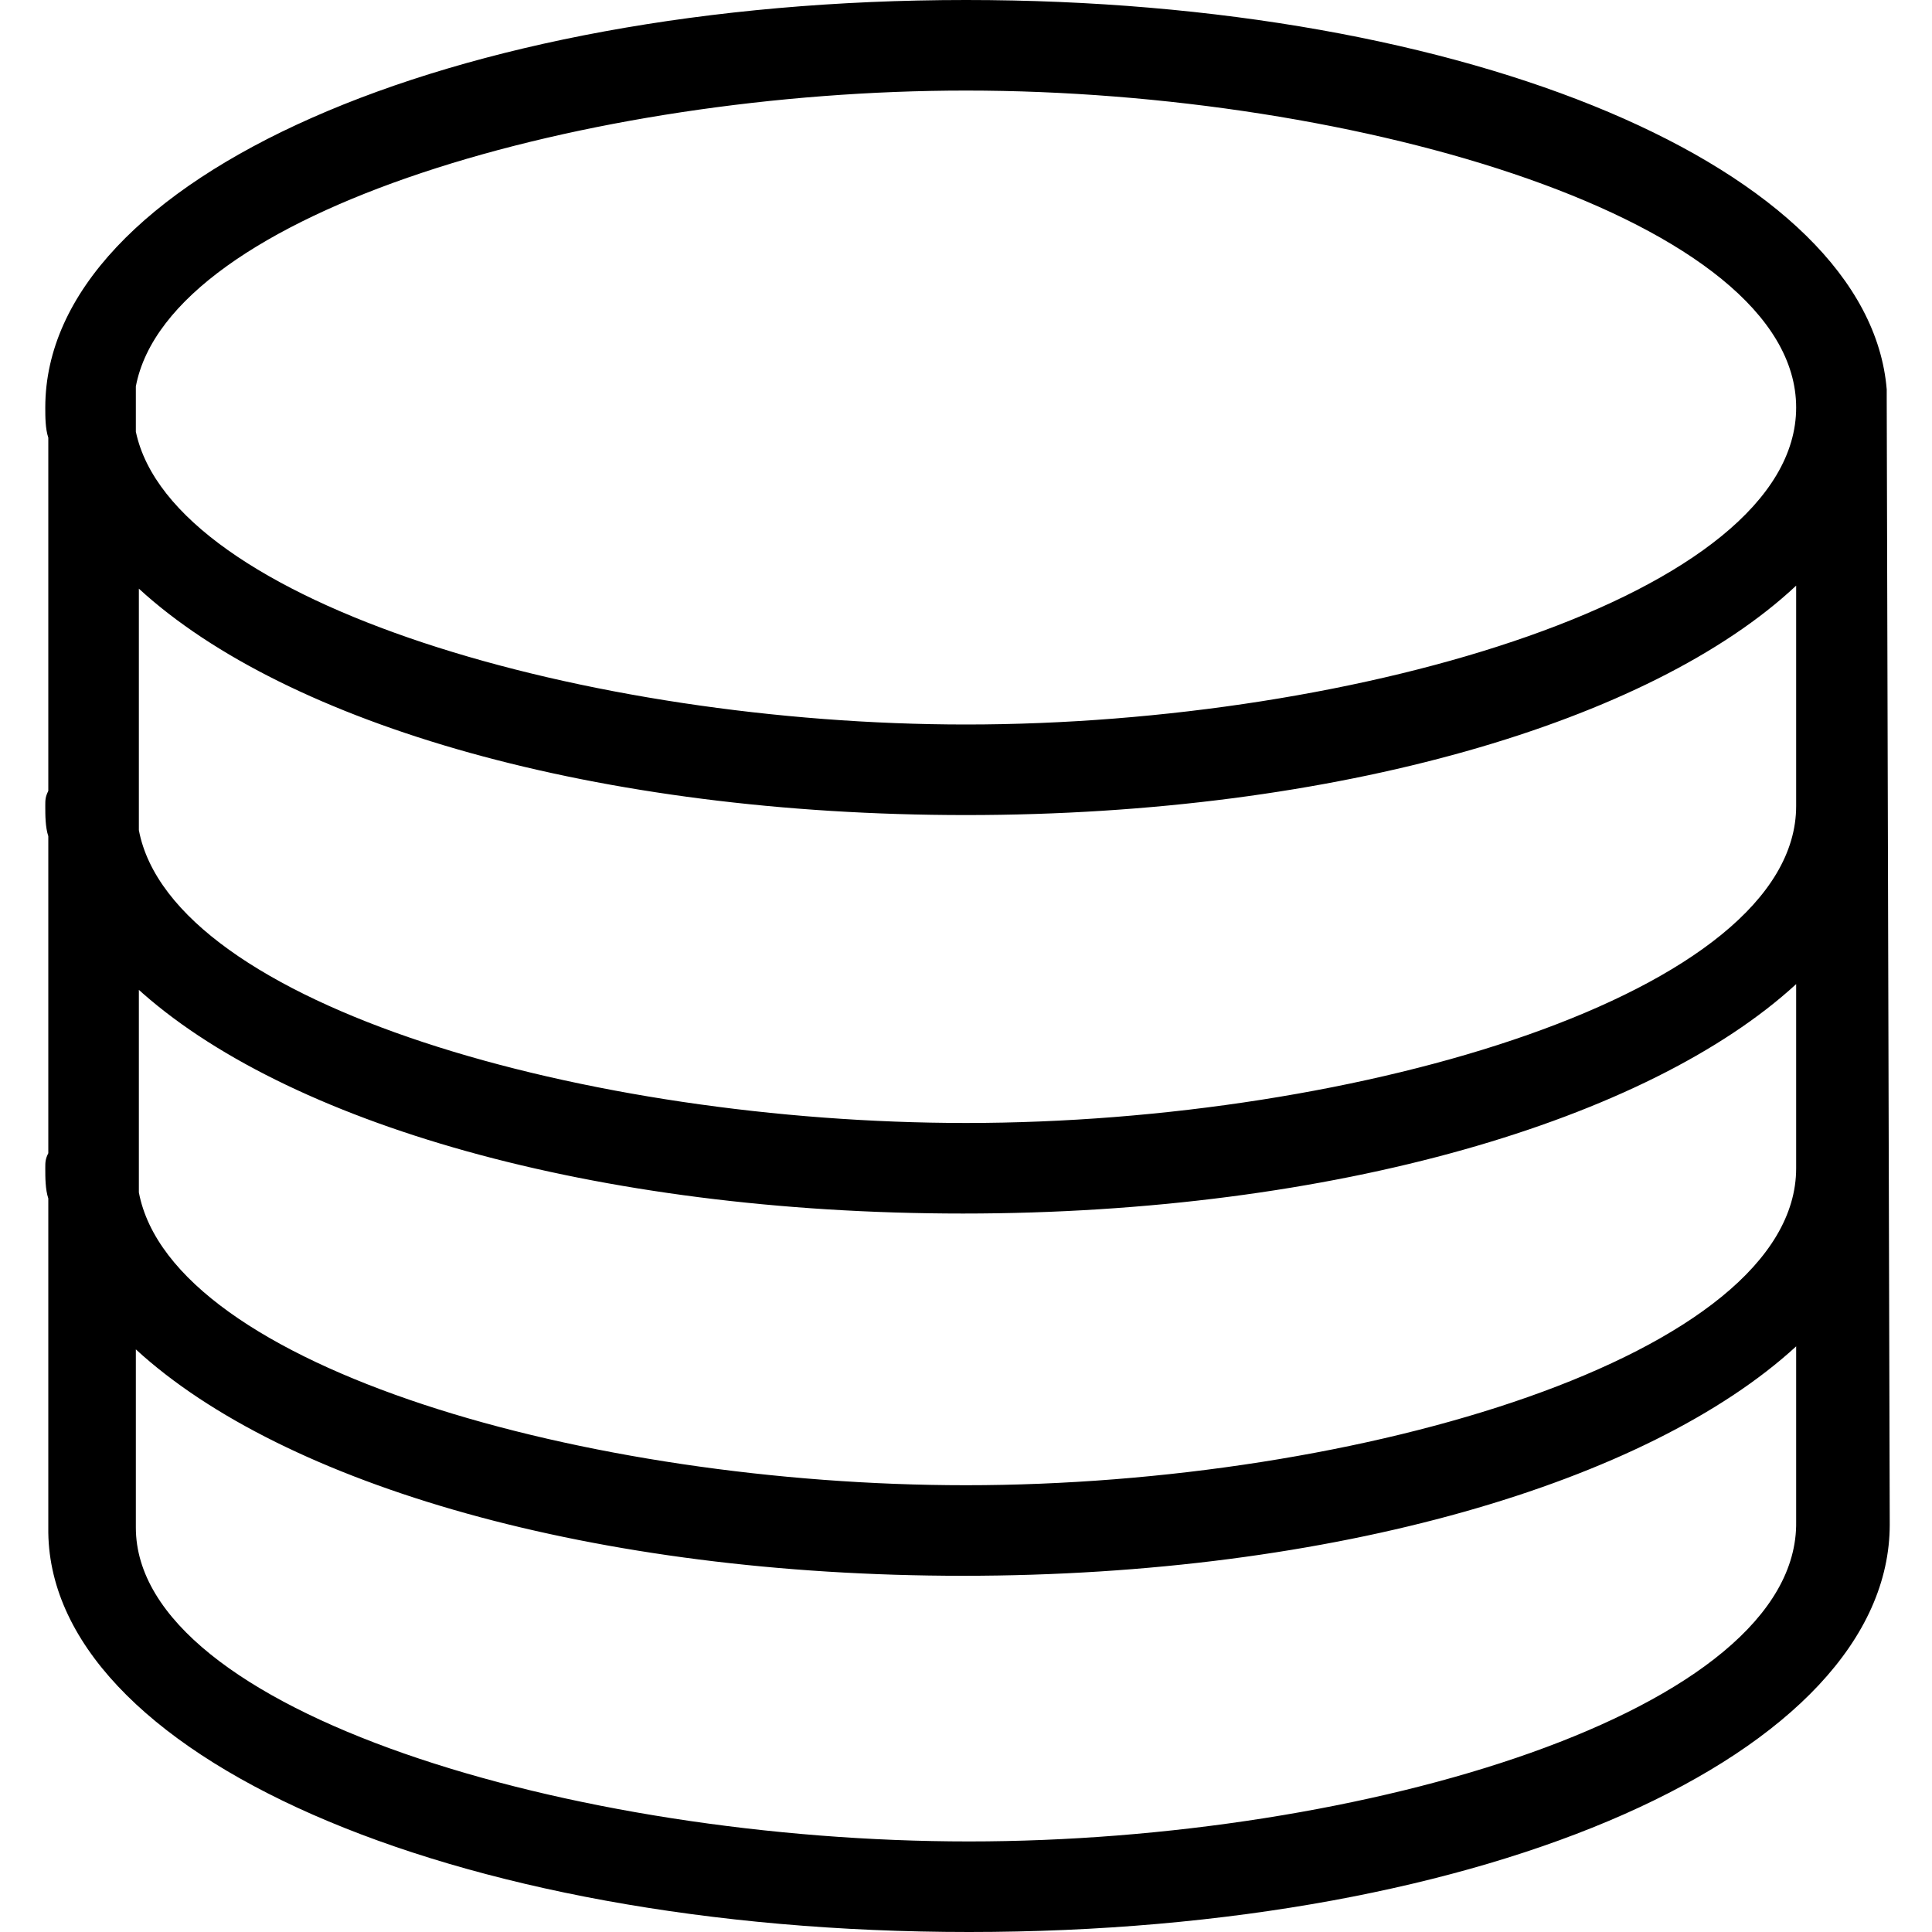 <?xml version="1.0" encoding="utf-8"?>
<!-- Generator: Adobe Illustrator 20.1.0, SVG Export Plug-In . SVG Version: 6.00 Build 0)  -->
<!DOCTYPE svg PUBLIC "-//W3C//DTD SVG 1.1//EN" "http://www.w3.org/Graphics/SVG/1.1/DTD/svg11.dtd">
<svg version="1.1" xmlns="http://www.w3.org/2000/svg" xmlns:xlink="http://www.w3.org/1999/xlink" x="0px" y="0px"
	 viewBox="0 0 64 64" style="enable-background:new 0 0 64 64;" xml:space="preserve">
<g id="file">
</g>
<g id="copy">
</g>
<g id="file-edit">
</g>
<g id="folder">
</g>
<g id="subdirectory">
</g>
<g id="album">
</g>
<g id="push">
</g>
<g id="pull">
</g>
<g id="database">
	<path d="M62.5,13.2c0-0.1,0-0.2,0-0.3C61.9,5.6,48.7,0,32,0C14.9,0,1.5,5.9,1.5,13.5c0,0.3,0,0.7,0.1,1v11.7
		c-0.1,0.2-0.1,0.3-0.1,0.5c0,0.3,0,0.7,0.1,1v10.5c-0.1,0.2-0.1,0.3-0.1,0.5c0,0.3,0,0.7,0.1,1v10.9C1.5,58.1,14.9,64,32.1,64
		s30.5-5.9,30.5-13.5L62.5,13.2z M59.5,26.6c0,0,0,0.1,0,0.1c0,6.2-14.5,10.5-27.5,10.5c-12.5,0-26.3-3.9-27.4-9.7v-8
		C9.5,24,19.8,27,32,27c12.3,0,22.7-3.1,27.5-7.6L59.5,26.6z M4.5,32.7c4.9,4.5,15.2,7.5,27.4,7.5c12.3,0,22.7-3.1,27.6-7.6l0,5.9
		c0,0.1,0,0.1,0,0.2c0,6.2-14.5,10.5-27.5,10.5c-12.5,0-26.3-3.9-27.4-9.7V32.7z M32,3c13,0,27.5,4.3,27.5,10.5
		C59.5,19.7,45,24,32,24C19.5,24,5.7,20,4.5,14.3V13c0-0.1,0-0.1,0-0.2C5.6,7,19.5,3,32,3z M32.1,61C19,61,4.5,56.7,4.5,50.6v-5.9
		c4.9,4.5,15.2,7.5,27.4,7.5c12.3,0,22.7-3.1,27.6-7.6l0,5.8C59.6,56.7,45.1,61,32.1,61z"/>
</g>
<g id="server">
</g>
<g id="upload">
</g>
<g id="download">
</g>
<g id="cloud-download">
</g>
<g id="cloud-upload">
</g>
<g id="cloud">
</g>
<g id="cloud-no-access">
</g>
<g id="cloud-signal-up">
</g>
<g id="cloud-signal-down">
</g>
<g id="checklist">
</g>
<g id="file-folded">
</g>
<g id="file-folded-text">
</g>
<g id="inbox">
</g>
<g id="zip-folder">
</g>
<g id="image-folder">
</g>
<g id="image-album">
</g>
<g id="image">
</g>
<g id="images">
</g>
<g id="invoice">
</g>
<g id="book">
</g>
<g id="layers">
</g>
<g id="media-upload">
</g>
<g id="addresses">
</g>
<g id="floppy">
</g>
<g id="link">
</g>
<g id="link-add">
</g>
<g id="link-remove">
</g>
<g id="table">
</g>
<g id="download-book">
</g>
<g id="clipboard">
</g>
<g id="clipboard-chart">
</g>
<g id="clipboard-text">
</g>
<g id="clipboard-check">
</g>
<g id="clipboard-cross">
</g>
<g id="bookmark">
</g>
<g id="bookmark-add">
</g>
<g id="bookmark-remove">
</g>
<g id="clipboard-horizontal">
</g>
<g id="clipboard-text-horizontal">
</g>
<g id="trash">
</g>
<g id="unlock">
</g>
<g id="lock">
</g>
<g id="link-add-circle">
</g>
<g id="link-remove-circle">
</g>
<g id="sort-up">
</g>
<g id="sort-down">
</g>
<g id="list">
</g>
</svg>
